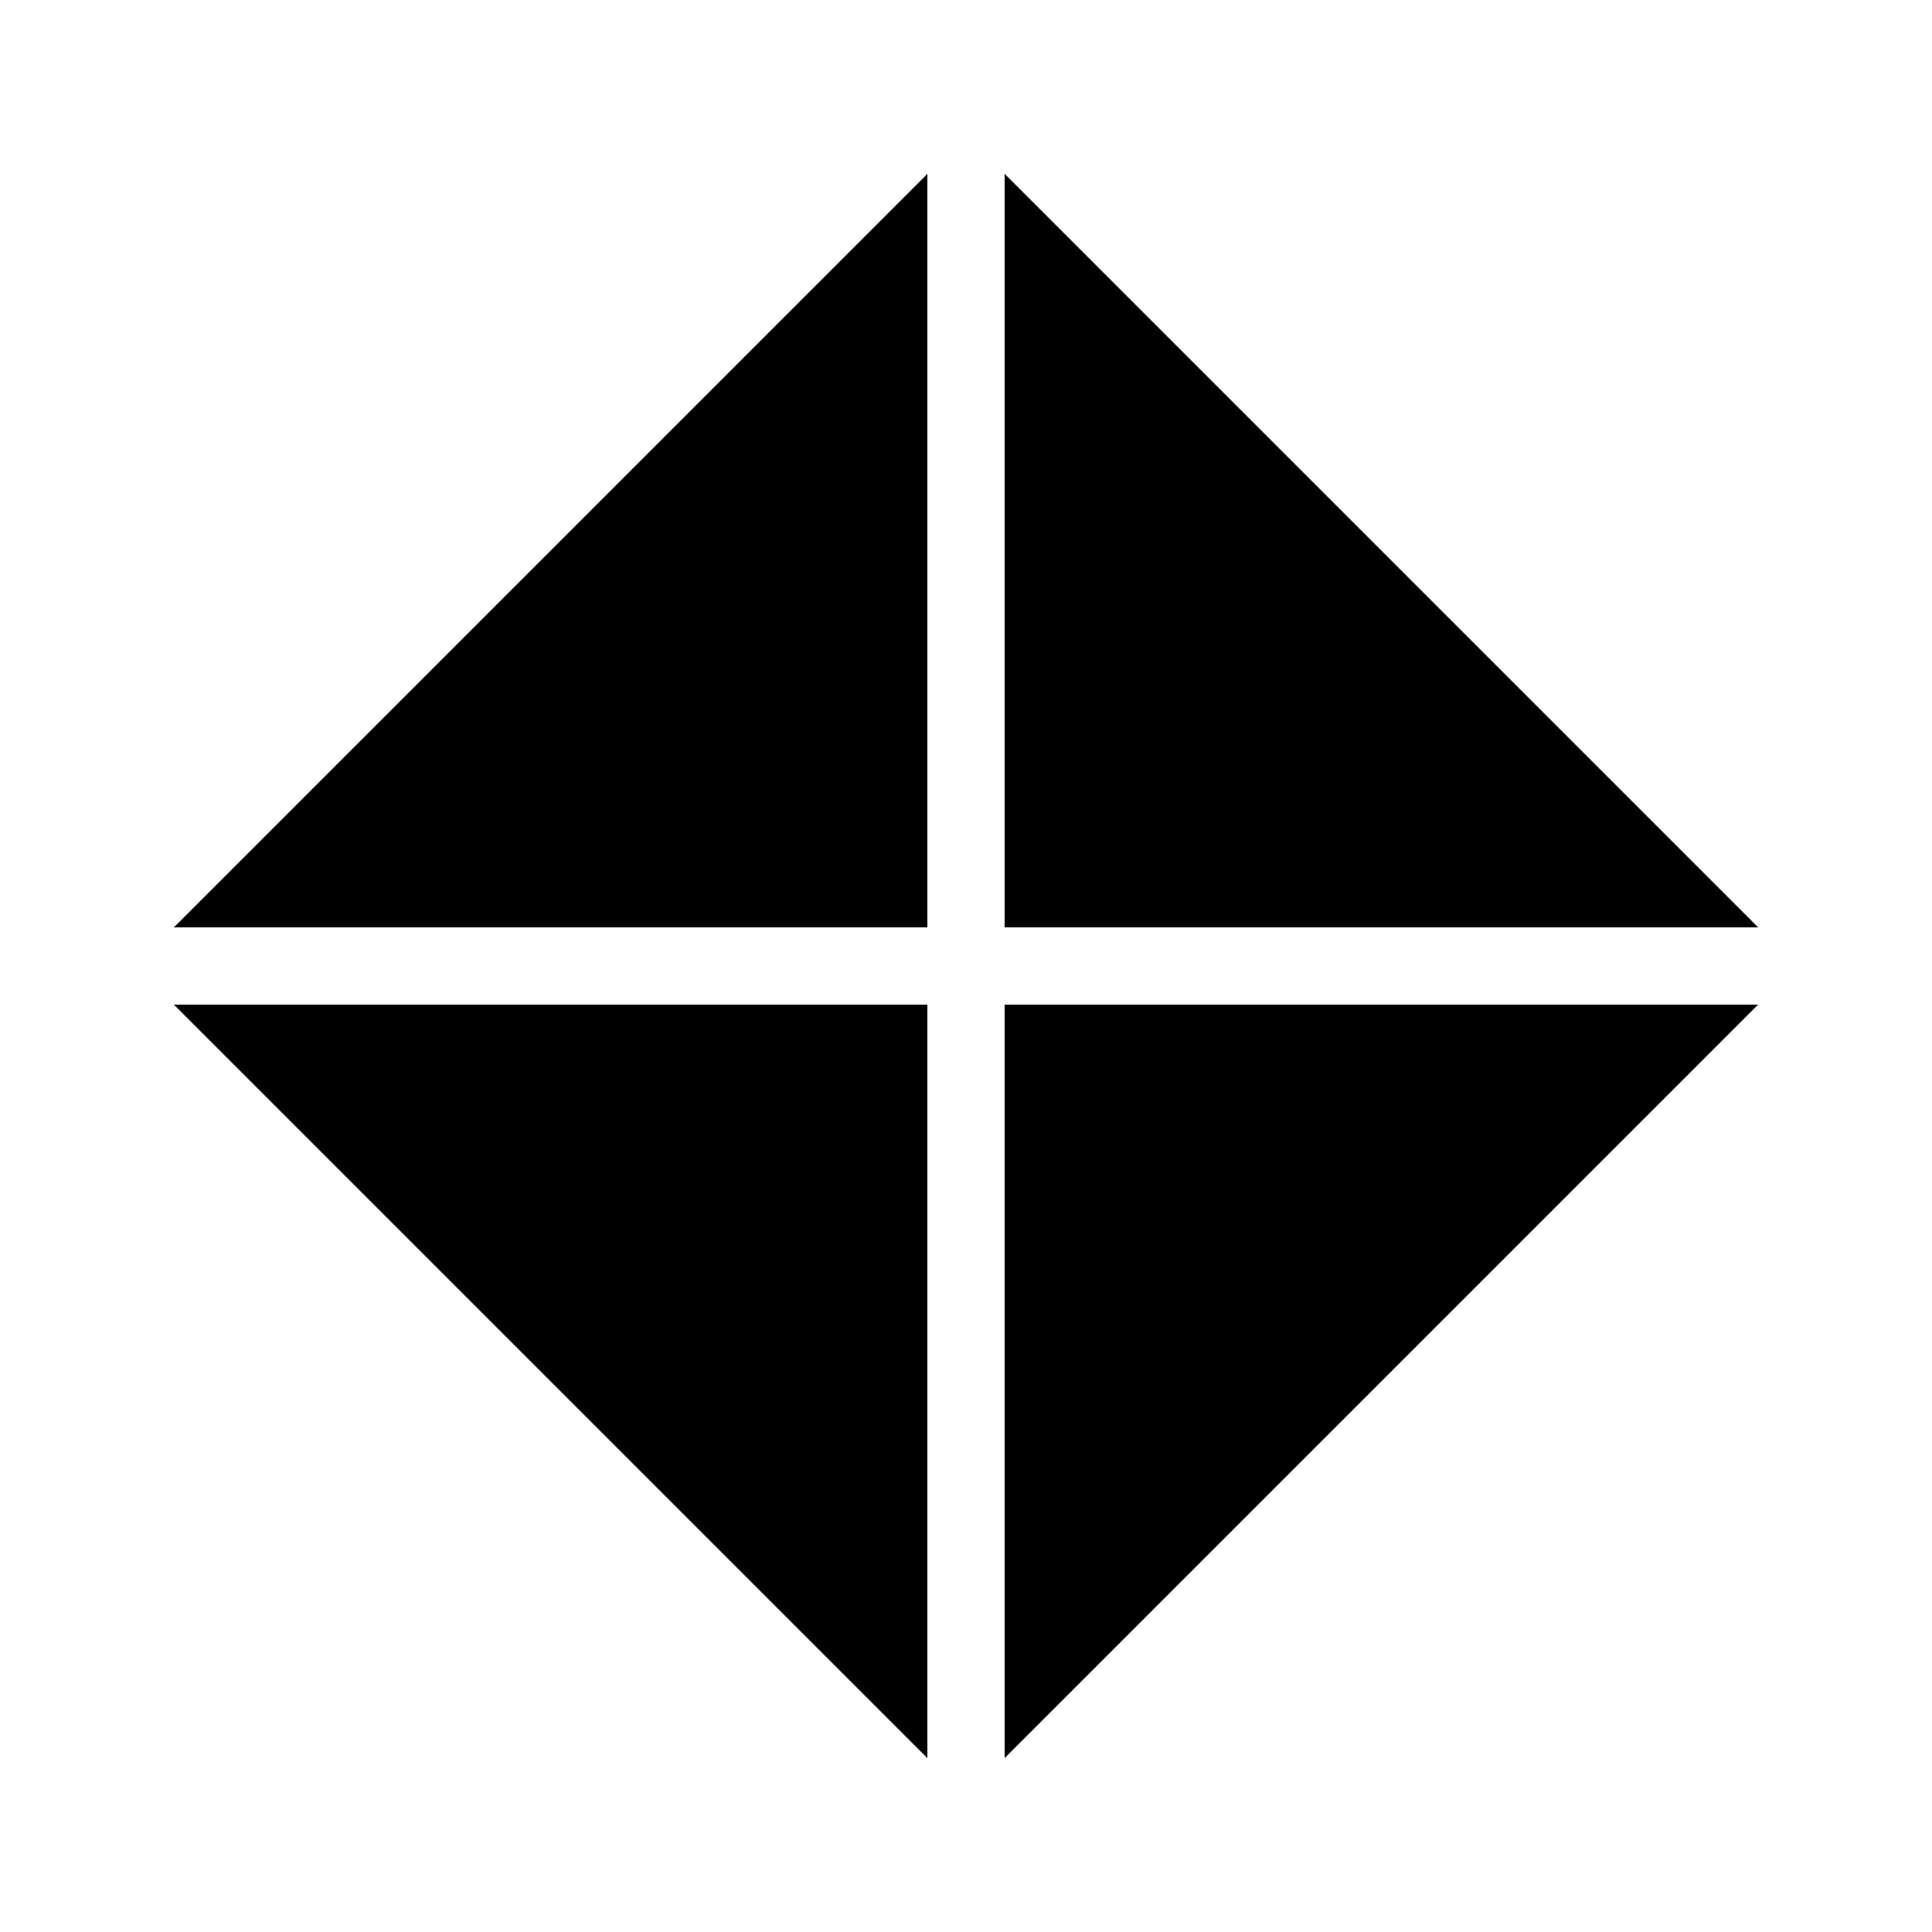 <svg width="100" height="100" viewBox="0 0 100 100" fill="none" xmlns="http://www.w3.org/2000/svg">
<path d="M48 9V48H9L48 9Z" fill="black"/>
<path d="M91 48H52V9L91 48Z" fill="black"/>
<path d="M9 52H48V91L9 52Z" fill="black"/>
<path d="M52 91V52H91L52 91Z" fill="black"/>
</svg>
